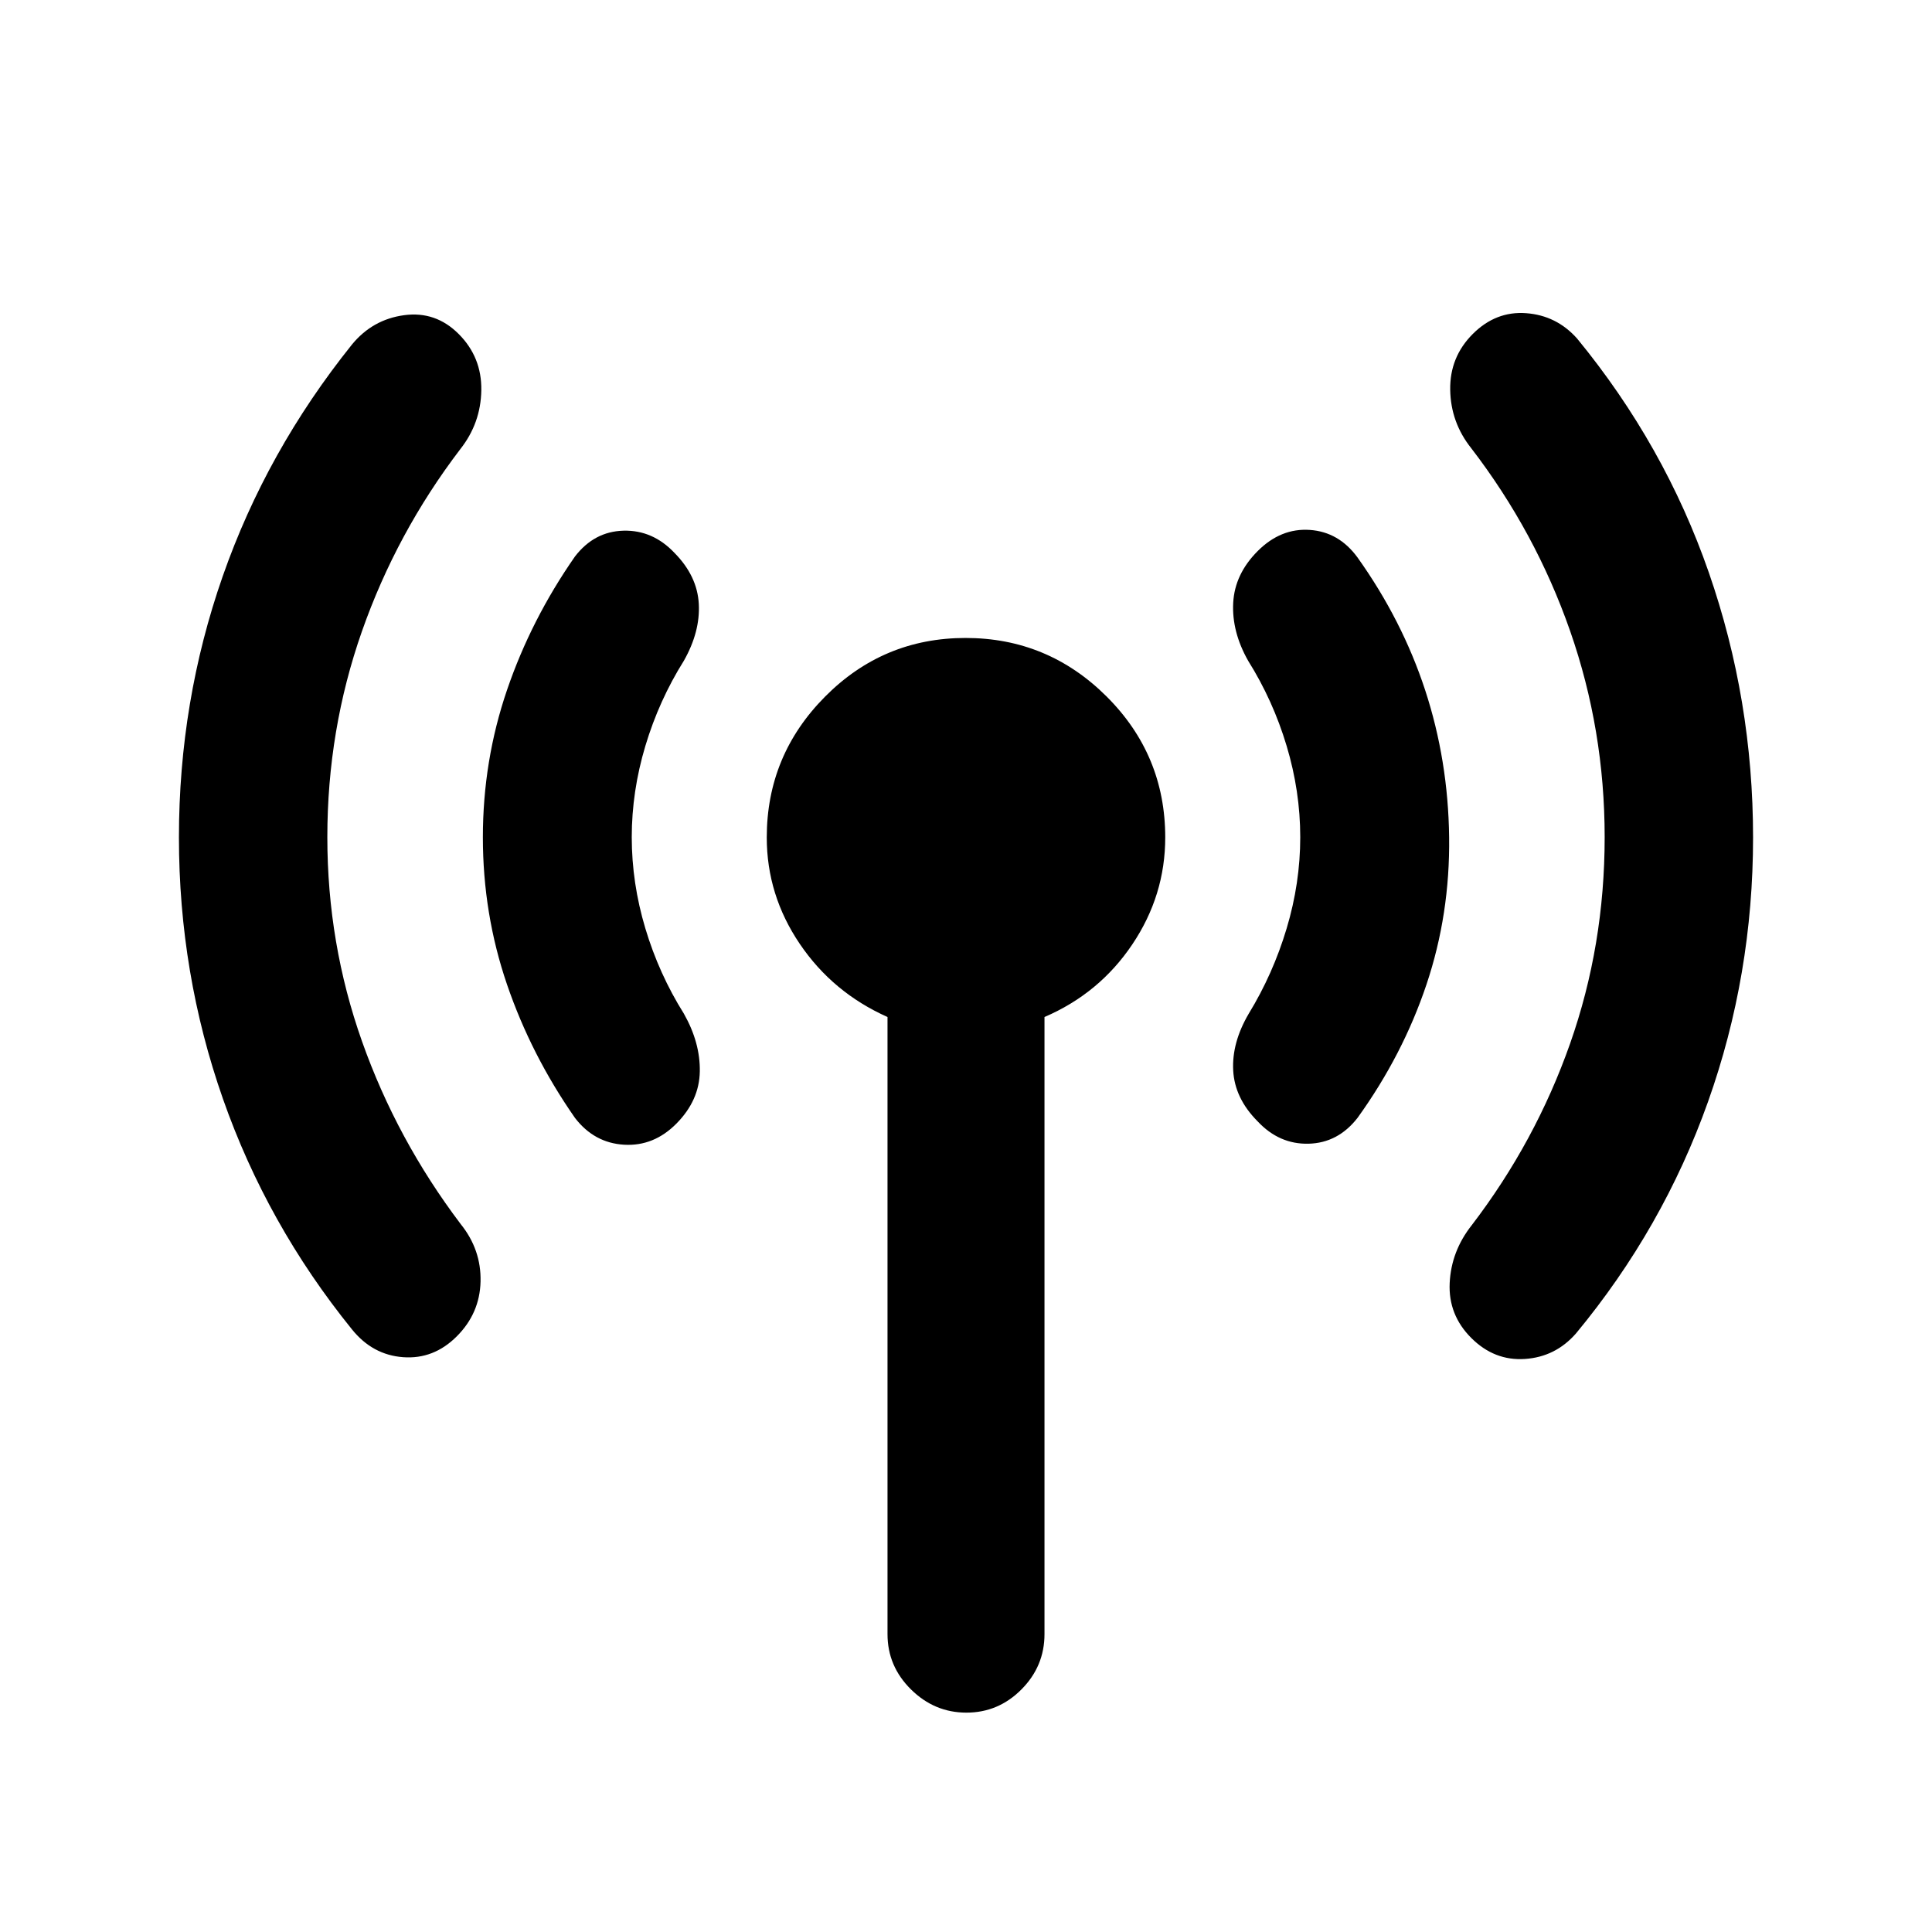 <svg xmlns="http://www.w3.org/2000/svg" height="20" viewBox="0 -960 960 960" width="20"><path d="M162.652-544q0 52.81 17.261 101.535 17.261 48.726 49.022 90.726 10.217 12.696 9.848 28.511-.37 15.815-11.827 27.272-11.456 11.456-26.652 10.337-15.195-1.12-25.413-13.816-42.239-52.195-64.109-114.553-21.87-62.358-21.87-129.913 0-67.556 21.751-129.751 21.75-62.196 64.228-115.152 10.218-12.457 25.913-14.577 15.696-2.119 27.152 9.379 11.457 11.498 11.207 27.891-.25 16.394-10.467 29.328-31.682 41.555-48.863 90.509Q162.652-597.321 162.652-544Zm151.261 0q0 22.804 6.772 45.383 6.772 22.58 19.123 42.291 8.17 14.435 7.92 28.761-.25 14.326-11.528 25.782-11.278 11.457-26.104 10.587-14.826-.869-24.4-13.326-21.779-31.239-33.77-66.301-11.991-35.063-11.991-73.12t11.991-73.177q11.991-35.119 33.77-66.358 9.574-12.457 24.137-12.826 14.563-.37 25.367 11.087 11.278 11.456 12.028 25.282t-7.42 28.261q-12.351 19.711-19.123 42.291-6.772 22.579-6.772 45.383ZM441-148v-306.652q-27.239-12.158-43.62-36.376Q381-515.246 381-543.881q0-40.771 28.948-69.945Q438.897-643 479.775-643q40.877 0 70.051 29.046T579-543.889q0 28.812-16.38 53.176-16.381 24.365-43.62 36.061V-148q0 15.952-11.463 27.476Q496.073-109 480.211-109q-15.863 0-27.537-11.524T441-148Zm205.087-396q0-22.804-6.772-45.383-6.772-22.58-19.123-42.291-8.17-14.435-7.42-28.761.75-14.326 12.206-25.782 11.457-11.457 25.875-10.468 14.418.989 23.691 13.685 22.26 31.239 33.652 66.062 11.391 34.824 11.869 72.881.479 38.296-11.271 73.296-11.75 35-34.25 66.239-9.718 12.457-24.3 12.826-14.583.37-25.316-11.087-11.406-11.456-12.156-25.282t7.728-28.261q12.043-19.711 18.815-42.291 6.772-22.579 6.772-45.383Zm151.261 0q0-53.321-17.181-102.513-17.181-49.193-49.102-90.748-10.217-12.824-10.467-29.075-.25-16.251 11.206-27.708 11.457-11.456 26.533-10.337 15.076 1.12 25.294 12.577 43.478 52.956 65.467 116.273 21.989 63.316 21.989 131.652 0 68.336-22.369 131.292-22.37 62.957-65.609 115.152-10.218 11.696-25.413 12.696-15.196 1-26.652-10.457-11.457-11.456-10.707-27.271.75-15.816 10.967-28.75 31.682-41.424 48.863-90.223T797.348-544Z"/></svg>